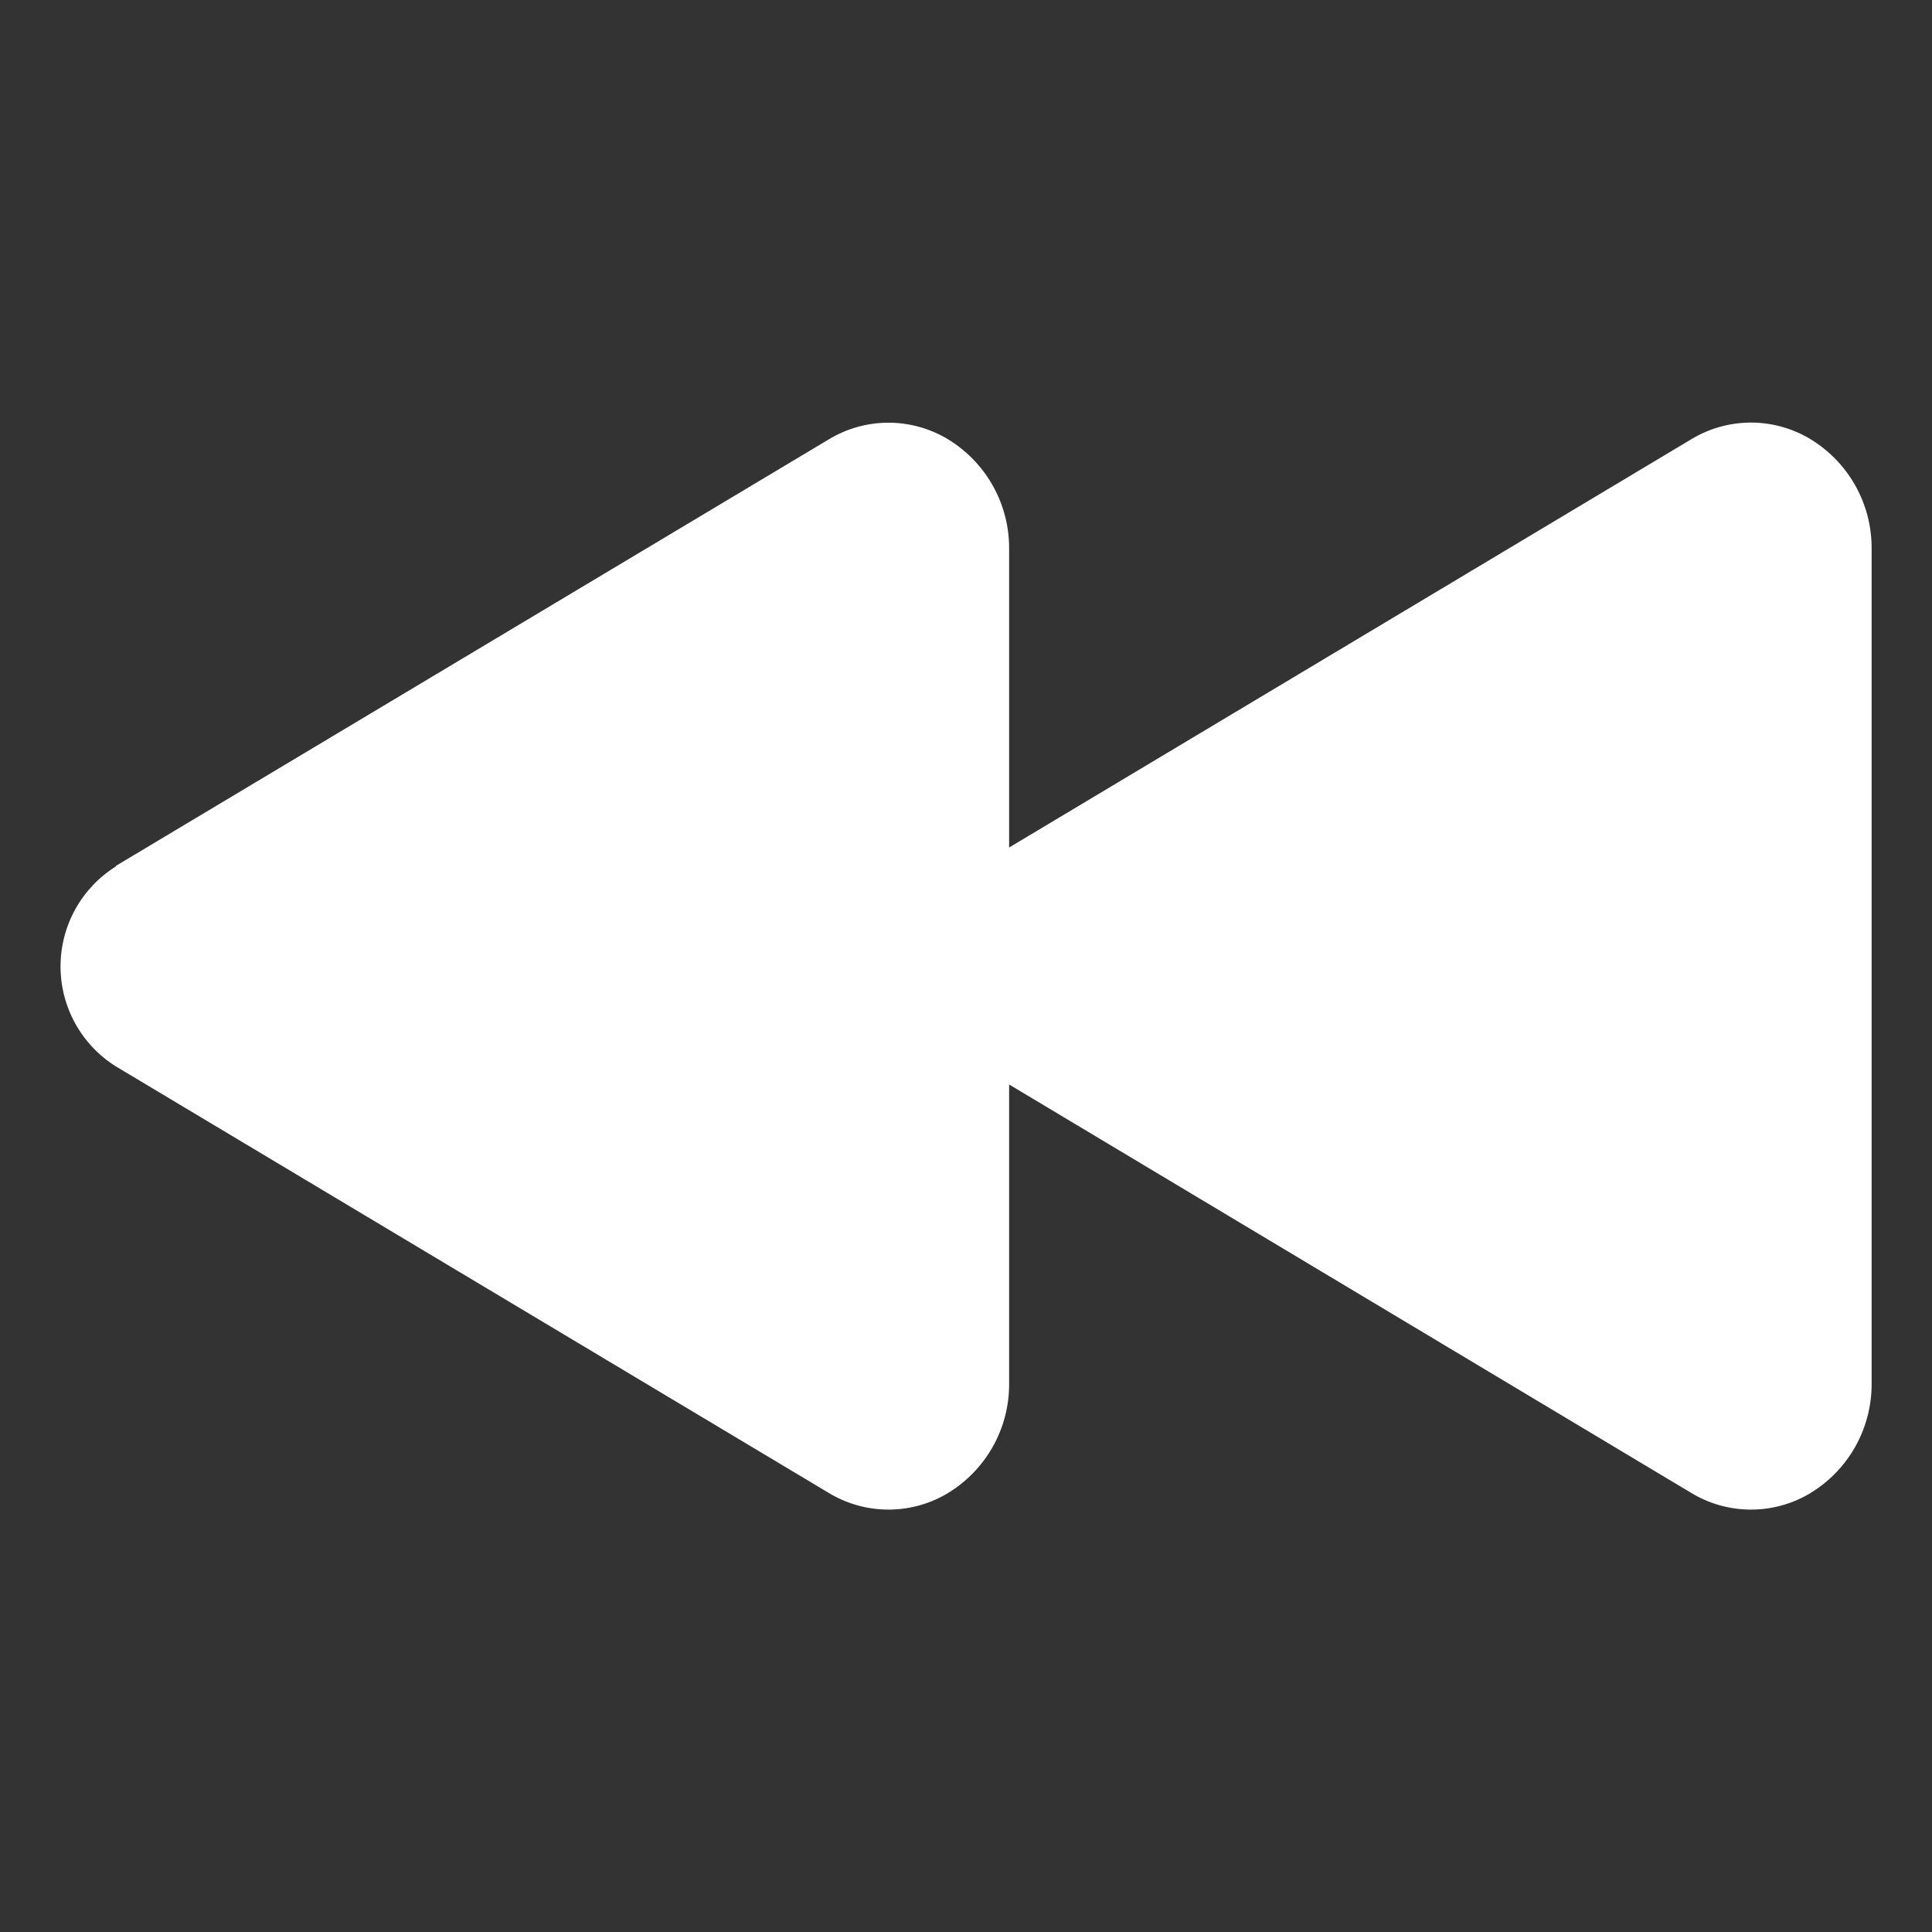 <svg width="100" height="100" viewBox="0 0 100 100" fill="none" xmlns="http://www.w3.org/2000/svg">
<rect x="0" y="0" width="100" height="100" fill="#333333" stroke="none"/>
<path d="M5.998 44.818L42.887 22.748C43.799 22.193 44.844 21.893 45.912 21.879C46.981 21.866 48.033 22.14 48.959 22.672C49.964 23.257 50.796 24.098 51.371 25.109C51.946 26.12 52.243 27.265 52.232 28.428V43.867L87.529 22.742C88.442 22.187 89.487 21.887 90.555 21.873C91.623 21.86 92.675 22.134 93.602 22.666C94.606 23.251 95.439 24.092 96.014 25.103C96.589 26.114 96.886 27.259 96.875 28.422V71.586C96.886 72.749 96.589 73.895 96.014 74.906C95.439 75.918 94.607 76.758 93.602 77.344C92.675 77.876 91.623 78.15 90.555 78.136C89.487 78.123 88.442 77.823 87.529 77.268L52.232 56.133V71.578C52.245 72.743 51.949 73.89 51.374 74.903C50.799 75.916 49.966 76.758 48.959 77.344C48.033 77.876 46.981 78.15 45.912 78.136C44.844 78.123 43.799 77.823 42.887 77.268L5.998 55.197C5.121 54.648 4.398 53.885 3.897 52.98C3.396 52.074 3.133 51.056 3.133 50.022C3.133 48.987 3.396 47.969 3.897 47.063C4.398 46.158 5.121 45.395 5.998 44.846V44.818Z" fill="white"/>
</svg>
